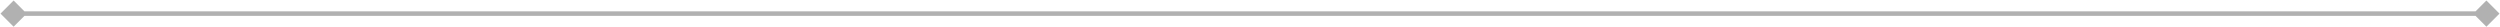 <svg width="551" height="6" viewBox="0 0 551 6" fill="none" xmlns="http://www.w3.org/2000/svg">
<path d="M0.113 3L3 5.887L5.887 3L3 0.113L0.113 3ZM550.887 3L548 0.113L545.113 3L548 5.887L550.887 3ZM3 3.5H548V2.5H3V3.5Z" fill="#B1B1B1"/>
</svg>
